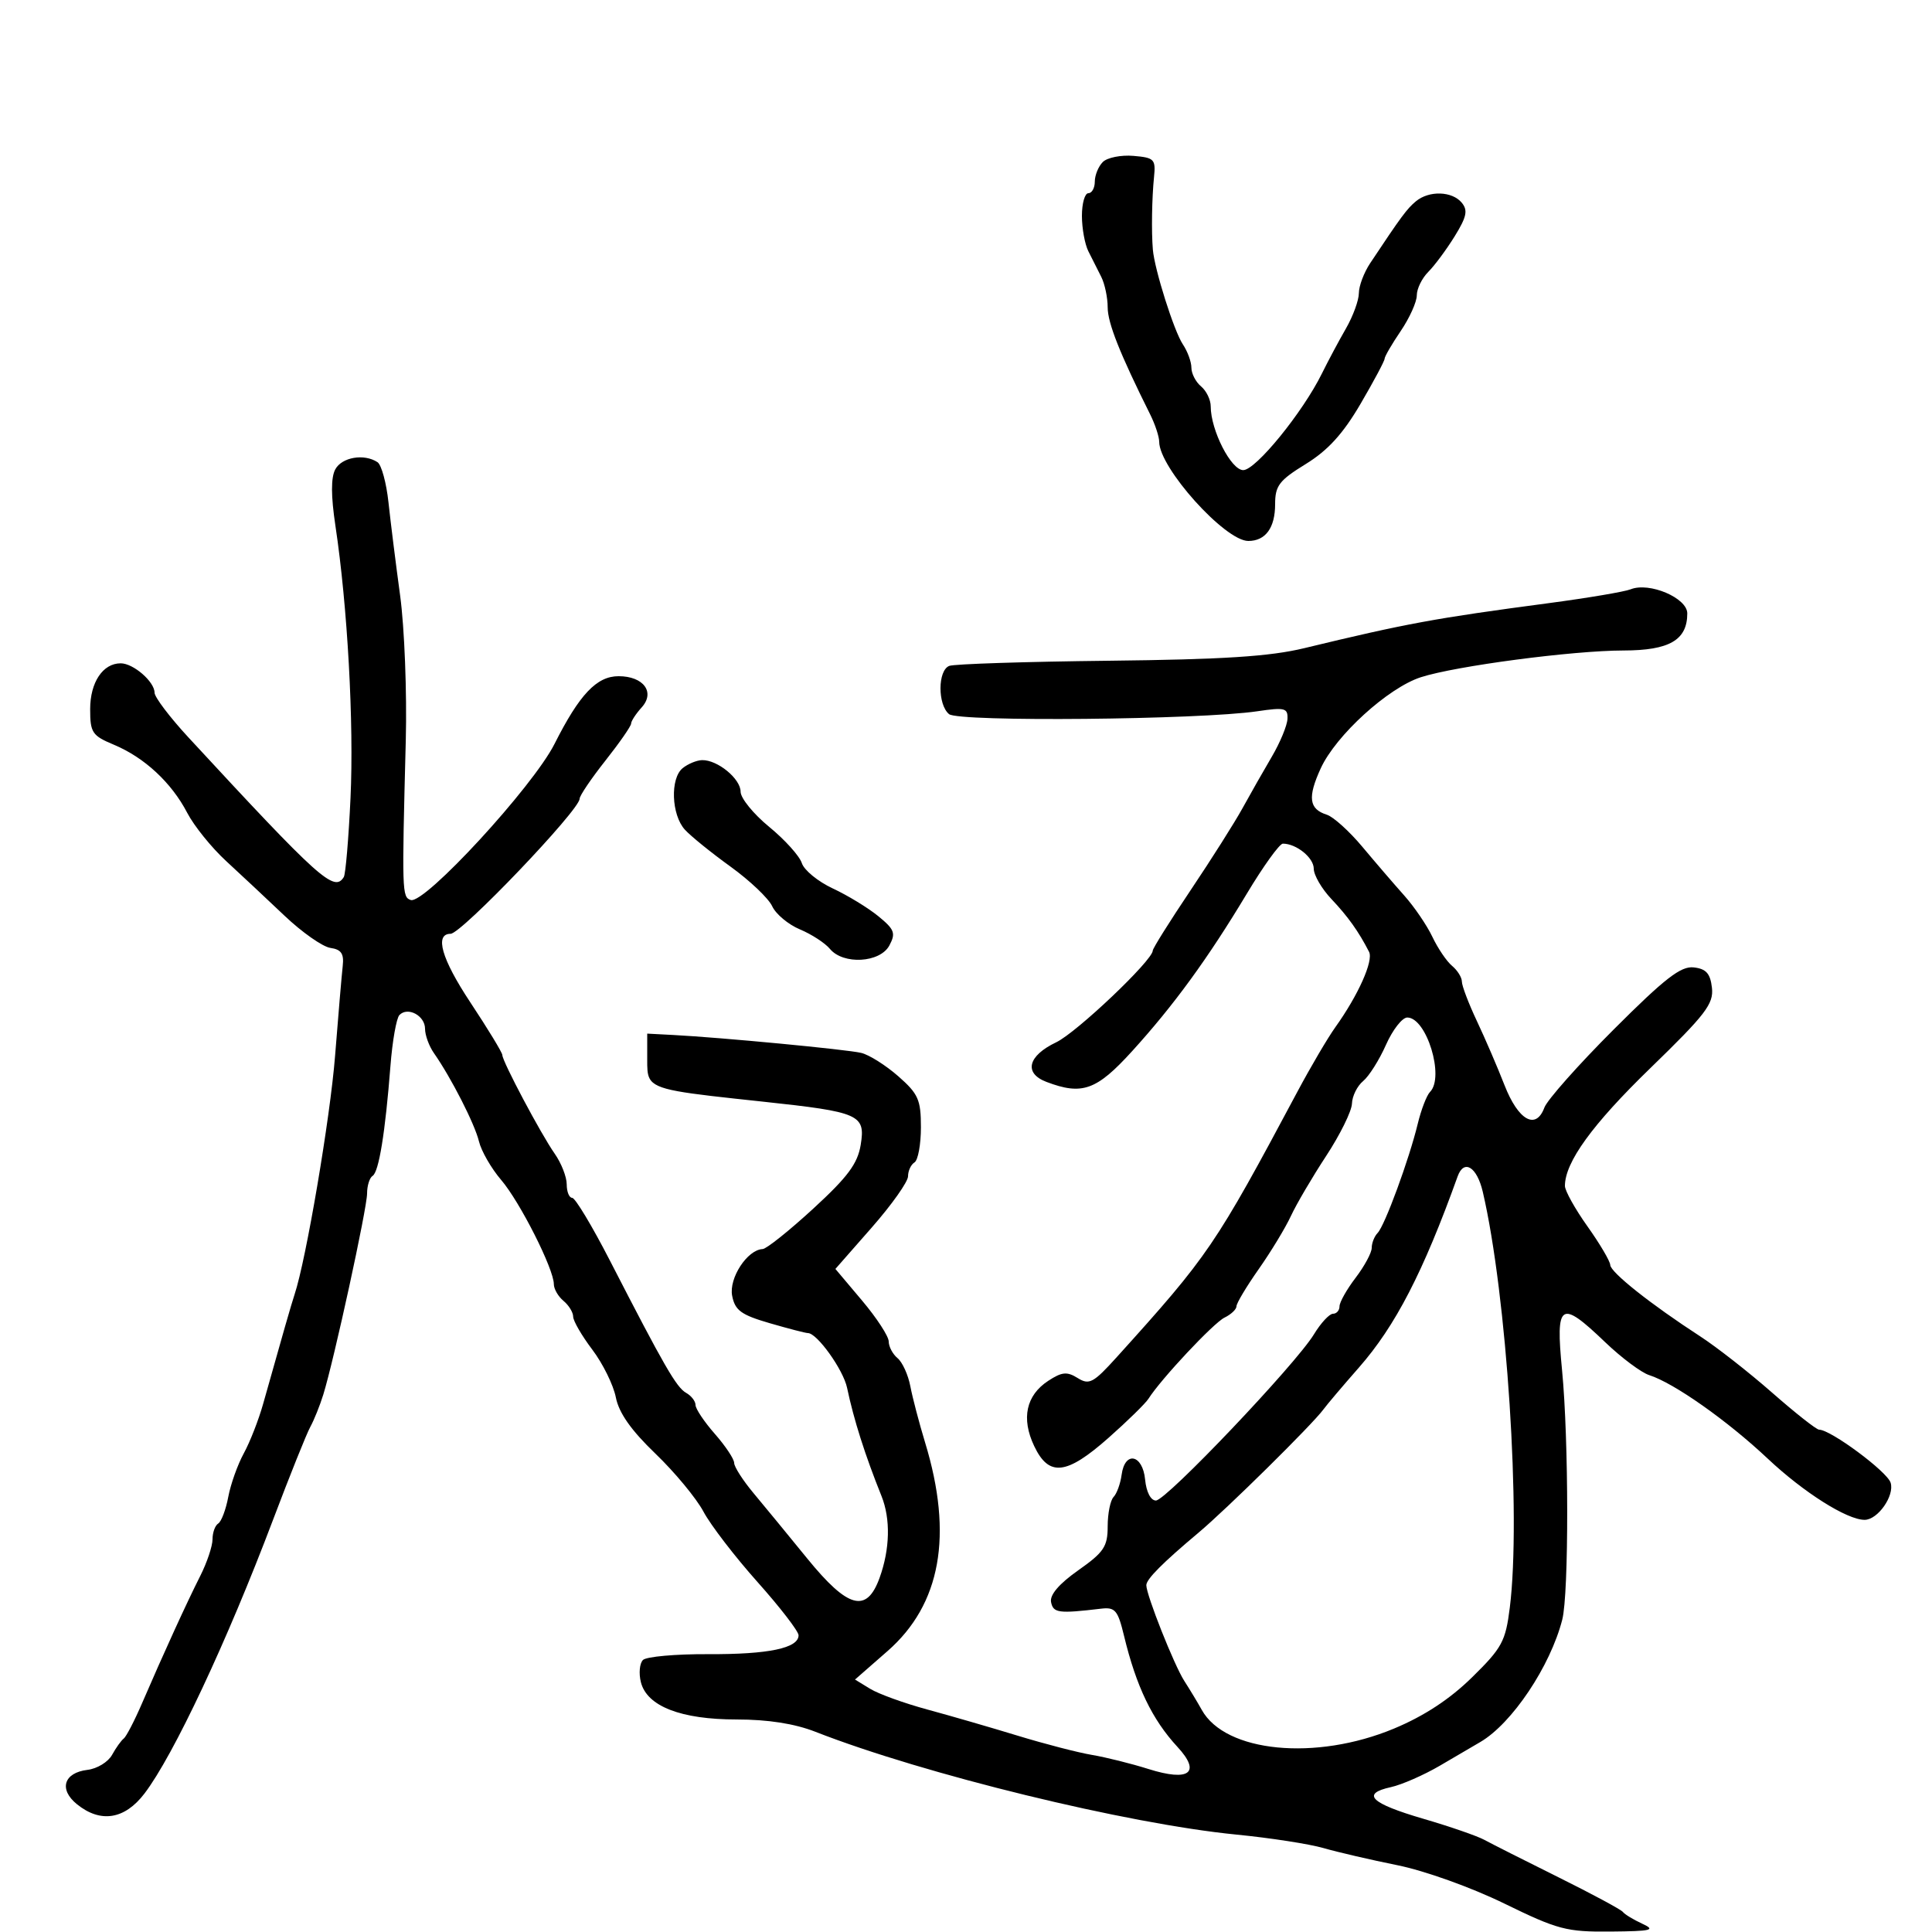 <svg xmlns="http://www.w3.org/2000/svg" width="300" height="300" viewBox="0 0 300 300" version="1.1">
  <defs/>
  <path d="M52.06,72.887 C53.076,70.99 56.538,70.398 58.616,71.765 C59.23,72.169 59.997,74.975 60.321,78 C60.645,81.025 61.461,87.55 62.135,92.5 C62.808,97.45 63.202,107.575 63.009,115 C62.398,138.558 62.42,139.293 63.776,139.752 C65.899,140.471 82.75,122.176 86.113,115.5 C89.978,107.83 92.656,105 96.052,105 C99.931,105 101.772,107.489 99.638,109.847 C98.737,110.843 98,111.973 98,112.358 C98,112.744 96.2,115.336 94,118.119 C91.8,120.902 90,123.564 90,124.034 C90,125.784 71.64,145 69.968,145 C67.444,145 68.562,148.894 73.014,155.618 C75.756,159.759 78.001,163.451 78.002,163.823 C78.005,164.818 83.977,176.069 86.14,179.154 C87.163,180.614 88,182.752 88,183.904 C88,185.057 88.382,186 88.85,186 C89.317,186 91.954,190.387 94.711,195.75 C103.148,212.163 105.037,215.441 106.546,216.286 C107.346,216.733 108,217.58 108,218.168 C108,218.755 109.35,220.774 111,222.653 C112.65,224.532 114,226.562 114,227.163 C114,227.765 115.362,229.887 117.028,231.878 C118.693,233.87 122.436,238.425 125.345,242 C131.679,249.781 134.58,250.556 136.585,245 C138.197,240.532 138.304,235.851 136.875,232.297 C134.323,225.949 132.571,220.44 131.534,215.5 C130.943,212.686 126.875,207 125.452,207 C125.098,207 122.425,206.307 119.513,205.461 C115.08,204.172 114.132,203.48 113.689,201.211 C113.156,198.476 116.04,194.056 118.424,193.954 C119.016,193.928 122.549,191.106 126.276,187.682 C131.65,182.744 133.176,180.689 133.653,177.751 C134.411,173.081 133.484,172.672 118.5,171.067 C105.5,169.675 101.888,169.31 100.885,167.5 C100.486,166.781 100.5,165.832 100.5,164.5 L100.5,160.5 L104.5,160.709 C112.01,161.101 131.495,162.957 133.732,163.494 C134.959,163.788 137.547,165.419 139.482,167.118 C142.596,169.852 143,170.763 143,175.045 C143,177.705 142.55,180.16 142,180.5 C141.45,180.84 141,181.81 141,182.655 C141,183.501 138.462,187.083 135.36,190.616 L129.721,197.04 L133.86,201.949 C136.137,204.65 138,207.51 138,208.307 C138,209.103 138.617,210.267 139.372,210.894 C140.126,211.52 141.021,213.487 141.359,215.266 C141.698,217.045 142.729,220.975 143.651,224 C148.035,238.387 146.094,249.138 137.805,256.389 L132.764,260.799 L135.132,262.246 C136.434,263.041 140.425,264.485 144,265.454 C147.575,266.423 153.903,268.256 158.062,269.527 C162.221,270.799 167.396,272.137 169.562,272.503 C171.728,272.868 175.678,273.853 178.34,274.693 C184.682,276.695 186.548,275.268 182.835,271.257 C178.907,267.013 176.437,261.877 174.536,254 C173.579,250.034 173.157,249.535 170.975,249.794 C164.374,250.577 163.549,250.469 163.209,248.777 C162.984,247.652 164.449,245.938 167.432,243.835 C171.417,241.026 172,240.154 172,237.007 C172,235.023 172.412,232.972 172.915,232.45 C173.419,231.928 173.981,230.375 174.165,229 C174.666,225.257 177.435,225.827 177.813,229.75 C177.999,231.677 178.683,233 179.492,233 C181.09,233 201.195,211.852 204.033,207.186 C205.099,205.434 206.427,204 206.985,204 C207.543,204 208,203.48 208,202.844 C208,202.209 209.125,200.214 210.5,198.411 C211.875,196.608 213,194.518 213,193.767 C213,193.015 213.414,191.972 213.92,191.45 C215.036,190.298 218.813,180.018 220.147,174.5 C220.679,172.3 221.539,170.072 222.057,169.55 C224.344,167.245 221.514,158 218.521,158 C217.736,158 216.246,159.912 215.209,162.25 C214.173,164.588 212.577,167.118 211.663,167.872 C210.748,168.627 209.968,170.202 209.93,171.372 C209.891,172.543 208.088,176.2 205.923,179.5 C203.758,182.8 201.295,186.995 200.45,188.822 C199.604,190.65 197.357,194.358 195.456,197.062 C193.555,199.767 192,202.365 192,202.837 C192,203.309 191.164,204.101 190.143,204.597 C188.432,205.429 180.269,214.138 178.334,217.196 C177.875,217.921 175.089,220.648 172.142,223.257 C165.593,229.054 162.871,229.356 160.585,224.538 C158.553,220.257 159.326,216.672 162.765,214.418 C164.894,213.023 165.687,212.948 167.343,213.982 C169.131,215.099 169.783,214.749 173.423,210.72 C187.697,194.918 188.651,193.516 201.471,169.5 C203.526,165.65 206.173,161.15 207.354,159.5 C210.904,154.537 213.297,149.191 212.589,147.805 C210.982,144.663 209.302,142.306 206.743,139.604 C205.234,138.011 204,135.889 204,134.889 C204,133.188 201.3,131 199.201,131 C198.689,131 196.176,134.488 193.618,138.75 C187.57,148.825 182.285,156.083 175.796,163.225 C170.27,169.307 168.04,170.106 162.492,167.997 C158.932,166.643 159.598,163.945 164.013,161.843 C167.171,160.339 179,149.104 179,147.609 C179,147.268 181.641,143.054 184.869,138.245 C188.097,133.435 191.727,127.7 192.936,125.5 C194.144,123.3 196.192,119.7 197.486,117.5 C198.78,115.3 199.875,112.654 199.919,111.62 C199.991,109.939 199.497,109.814 195.25,110.443 C186.293,111.768 148.849,112.12 147.37,110.892 C145.577,109.404 145.603,104.09 147.406,103.398 C148.179,103.101 159.317,102.742 172.156,102.6 C189.934,102.404 197.169,101.939 202.5,100.652 C218.458,96.799 222.729,96.012 240.5,93.654 C246.55,92.851 252.269,91.884 253.209,91.506 C256.103,90.34 262,92.851 262,95.249 C262,99.386 259.226,100.999 252.095,101.008 C244.19,101.018 226.028,103.414 220.631,105.158 C215.542,106.803 207.433,114.183 205.083,119.308 C203.017,123.816 203.254,125.629 206.028,126.509 C207.042,126.831 209.524,129.071 211.543,131.487 C213.562,133.903 216.489,137.307 218.046,139.052 C219.604,140.797 221.572,143.687 222.421,145.474 C223.269,147.262 224.646,149.292 225.482,149.985 C226.317,150.678 227,151.776 227,152.426 C227,153.076 228.05,155.833 229.334,158.554 C230.618,161.274 232.544,165.746 233.614,168.492 C235.751,173.974 238.501,175.524 239.81,171.985 C240.25,170.795 245.085,165.346 250.555,159.877 C258.52,151.913 260.998,149.99 263,150.217 C264.928,150.435 265.575,151.159 265.829,153.38 C266.115,155.882 264.86,157.519 256.243,165.88 C247.246,174.609 243,180.468 243,184.154 C243,184.898 244.575,187.722 246.5,190.429 C248.425,193.137 250.018,195.835 250.039,196.426 C250.08,197.567 256.346,202.54 264.007,207.51 C266.558,209.165 271.588,213.103 275.184,216.26 C278.78,219.417 282.059,222 282.471,222 C284.265,222 293.021,228.49 293.573,230.229 C294.214,232.248 291.587,236 289.533,236 C286.805,236 280.07,231.745 274.5,226.502 C268.224,220.595 259.924,214.746 256.092,213.529 C254.854,213.136 251.772,210.832 249.242,208.408 C242.287,201.743 241.531,202.234 242.554,212.75 C243.605,223.553 243.625,247.443 242.586,251.5 C240.731,258.742 234.779,267.629 229.86,270.5 C228.918,271.05 226.101,272.699 223.6,274.165 C221.099,275.63 217.668,277.134 215.974,277.506 C211.286,278.535 212.821,280.025 221.041,282.425 C225.144,283.623 229.4,285.095 230.5,285.697 C231.6,286.298 236.775,288.912 242,291.505 C247.225,294.098 251.725,296.52 252,296.887 C252.275,297.255 253.625,298.075 255,298.71 C257.161,299.708 256.493,299.874 250.069,299.932 C243.243,299.994 241.897,299.639 233.569,295.572 C228.459,293.078 221.226,290.485 217,289.632 C212.875,288.801 207.7,287.6 205.5,286.965 C203.3,286.329 197.225,285.389 192,284.876 C174.981,283.204 143.492,275.515 126.617,268.911 C123.388,267.647 119.249,267 114.401,267 C105.723,267 100.455,264.949 99.515,261.204 C99.171,259.833 99.316,258.284 99.838,257.762 C100.359,257.241 104.914,256.833 109.958,256.857 C119.331,256.902 124,255.927 124,253.924 C124,253.305 121.13,249.582 117.621,245.65 C114.113,241.717 110.341,236.805 109.239,234.734 C108.137,232.662 104.777,228.606 101.773,225.72 C97.996,222.091 96.1,219.396 95.628,216.986 C95.252,215.069 93.607,211.732 91.973,209.572 C90.338,207.411 89,205.104 89,204.444 C89,203.785 88.325,202.685 87.5,202 C86.675,201.315 86,200.148 86,199.405 C86,197.047 80.734,186.625 77.828,183.232 C76.288,181.434 74.733,178.734 74.372,177.232 C73.723,174.534 70.062,167.357 67.381,163.527 C66.621,162.443 66,160.741 66,159.746 C66,157.707 63.311,156.269 62.02,157.617 C61.555,158.103 60.929,161.65 60.63,165.5 C59.823,175.859 58.83,181.987 57.86,182.586 C57.387,182.879 57,184.111 57,185.324 C57,187.612 51.868,211.181 50.196,216.568 C49.672,218.256 48.766,220.506 48.183,221.568 C47.599,222.631 44.995,229.125 42.395,236 C35.249,254.898 26.938,272.593 22.432,278.5 C19.356,282.533 15.61,283.124 11.944,280.156 C9.1,277.853 9.9,275.261 13.59,274.822 C15.08,274.645 16.794,273.6 17.399,272.5 C18.005,271.4 18.82,270.259 19.211,269.965 C19.602,269.671 20.886,267.196 22.063,264.465 C25.389,256.752 28.994,248.866 31.09,244.719 C32.14,242.64 33,240.079 33,239.028 C33,237.978 33.399,236.871 33.887,236.57 C34.374,236.269 35.076,234.408 35.446,232.436 C35.816,230.463 36.901,227.421 37.856,225.675 C38.811,223.929 40.162,220.475 40.857,218 C43.791,207.559 45.27,202.41 45.741,201 C47.526,195.65 51.264,173.645 52.026,164 C52.526,157.675 53.062,151.376 53.217,150.003 C53.434,148.086 52.99,147.433 51.306,147.191 C50.099,147.018 46.89,144.766 44.175,142.188 C41.46,139.61 37.384,135.794 35.119,133.709 C32.853,131.624 30.13,128.249 29.068,126.209 C26.631,121.527 22.425,117.622 17.687,115.642 C14.313,114.233 14,113.764 14,110.122 C14,105.953 15.967,103 18.743,103 C20.707,103 24,105.857 24,107.562 C24,108.251 26.362,111.37 29.25,114.495 C49.656,136.575 51.899,138.591 53.385,136.186 C53.662,135.738 54.131,130.225 54.426,123.936 C54.972,112.339 53.963,94.13 52.083,81.637 C51.386,77.006 51.379,74.161 52.06,72.887 Z M226.342,182.667 C220.998,197.541 216.679,205.9 211,212.365 C208.525,215.182 206.05,218.103 205.5,218.855 C203.796,221.186 190.493,234.314 186.1,238 C180.515,242.686 178,245.217 178,246.151 C178,247.673 182.313,258.547 183.891,261.004 C184.776,262.382 185.998,264.407 186.606,265.504 C190.27,272.119 204.31,273.484 216.47,268.409 C221.151,266.456 225.129,263.843 228.579,260.456 C233.24,255.882 233.785,254.874 234.442,249.621 C236.213,235.444 233.98,201.074 230.248,185.075 C229.34,181.182 227.323,179.939 226.342,182.667 Z M171.246,25.154 C171.931,24.469 174.068,24.042 175.996,24.204 C179.237,24.478 179.477,24.725 179.195,27.5 C178.864,30.757 178.78,35.965 179.014,38.75 C179.275,41.856 182.309,51.441 183.674,53.473 C184.403,54.557 185,56.19 185,57.1 C185,58.01 185.675,59.315 186.5,60 C187.325,60.685 188,62.081 188,63.102 C188,66.802 191.163,73 193.05,73 C194.992,73 202.287,64.041 205.265,58 C206.213,56.075 207.892,52.932 208.995,51.016 C210.098,49.099 211.002,46.624 211.005,45.516 C211.008,44.407 211.796,42.319 212.755,40.875 C217.593,33.597 218.474,32.406 219.871,31.25 C221.914,29.56 225.483,29.672 226.977,31.472 C227.961,32.658 227.75,33.669 225.885,36.685 C224.614,38.743 222.769,41.231 221.786,42.214 C220.804,43.196 220,44.837 220,45.86 C220,46.884 218.875,49.379 217.5,51.405 C216.125,53.431 215,55.367 215,55.706 C215,56.046 213.314,59.205 211.254,62.727 C208.544,67.36 206.192,69.941 202.754,72.056 C198.629,74.594 198,75.419 198,78.291 C198,81.961 196.513,84 193.835,84 C190.212,84 180,72.633 180,68.601 C180,67.81 179.365,65.888 178.588,64.331 C173.876,54.88 172,50.15 172,47.722 C172,46.21 171.55,44.079 171,42.986 C170.45,41.894 169.55,40.106 169,39.014 C168.45,37.921 168,35.446 168,33.514 C168,31.581 168.45,30 169,30 C169.55,30 170,29.19 170,28.2 C170,27.21 170.561,25.839 171.246,25.154 Z M106,119.282 C106.825,118.612 108.187,118.049 109.027,118.032 C111.418,117.982 115,120.923 115,122.936 C115,123.939 116.997,126.395 119.438,128.395 C121.878,130.395 124.16,132.928 124.507,134.023 C124.855,135.117 127.02,136.89 129.32,137.961 C131.619,139.032 134.798,140.97 136.385,142.268 C138.904,144.328 139.121,144.904 138.1,146.814 C136.656,149.511 130.941,149.84 128.872,147.345 C128.118,146.435 126.022,145.072 124.216,144.317 C122.41,143.562 120.471,141.945 119.908,140.722 C119.345,139.5 116.431,136.731 113.433,134.568 C110.434,132.406 107.243,129.821 106.341,128.824 C104.247,126.511 104.046,120.869 106,119.282 Z"/>
</svg>

